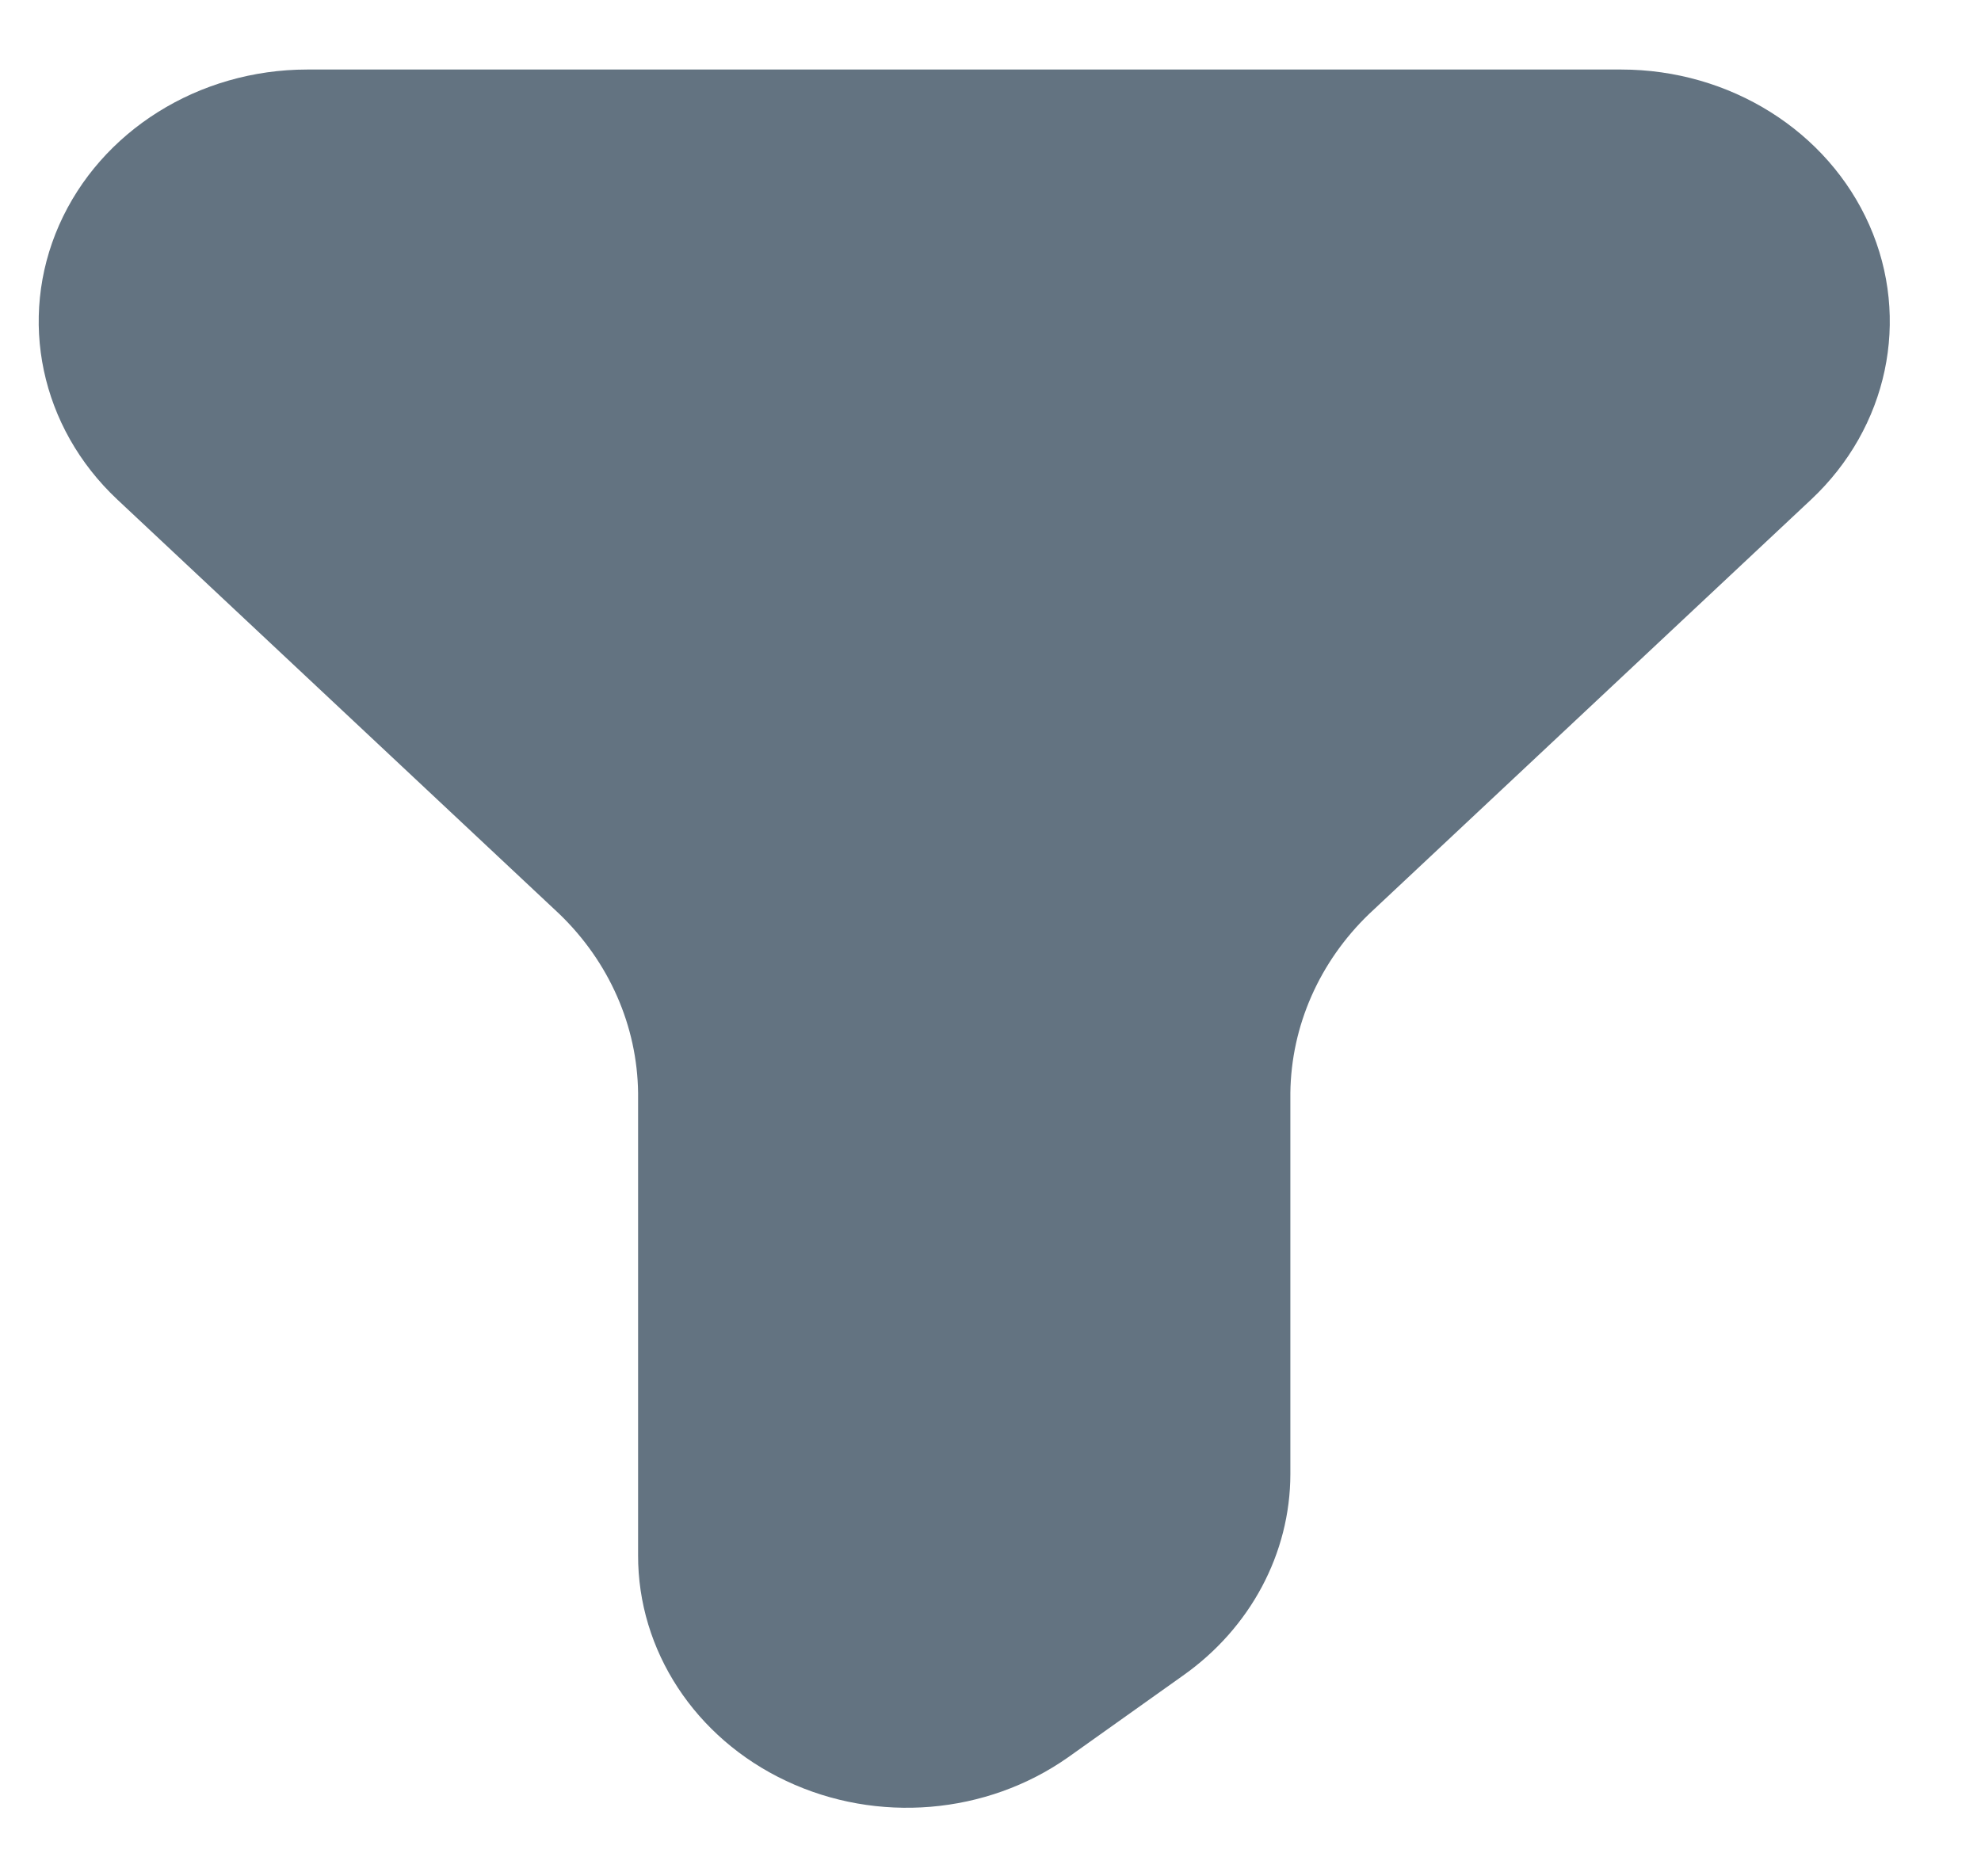 <svg width="19" height="18" viewBox="0 0 19 18" fill="none" xmlns="http://www.w3.org/2000/svg">
<path d="M2.947 0.667H15.549C16.591 0.667 17.53 1.256 17.929 2.159C18.328 3.062 18.107 4.101 17.371 4.792L13.132 8.767C12.654 9.227 12.384 9.842 12.376 10.484V14.142C12.375 14.902 11.993 15.618 11.345 16.075L10.243 16.859C9.461 17.409 8.414 17.497 7.541 17.085C6.667 16.674 6.117 15.834 6.12 14.917V10.484C6.112 9.842 5.842 9.227 5.364 8.767L1.125 4.792C0.389 4.101 0.169 3.062 0.567 2.159C0.966 1.256 1.905 0.667 2.947 0.667Z" fill="#637381"/>
</svg>
